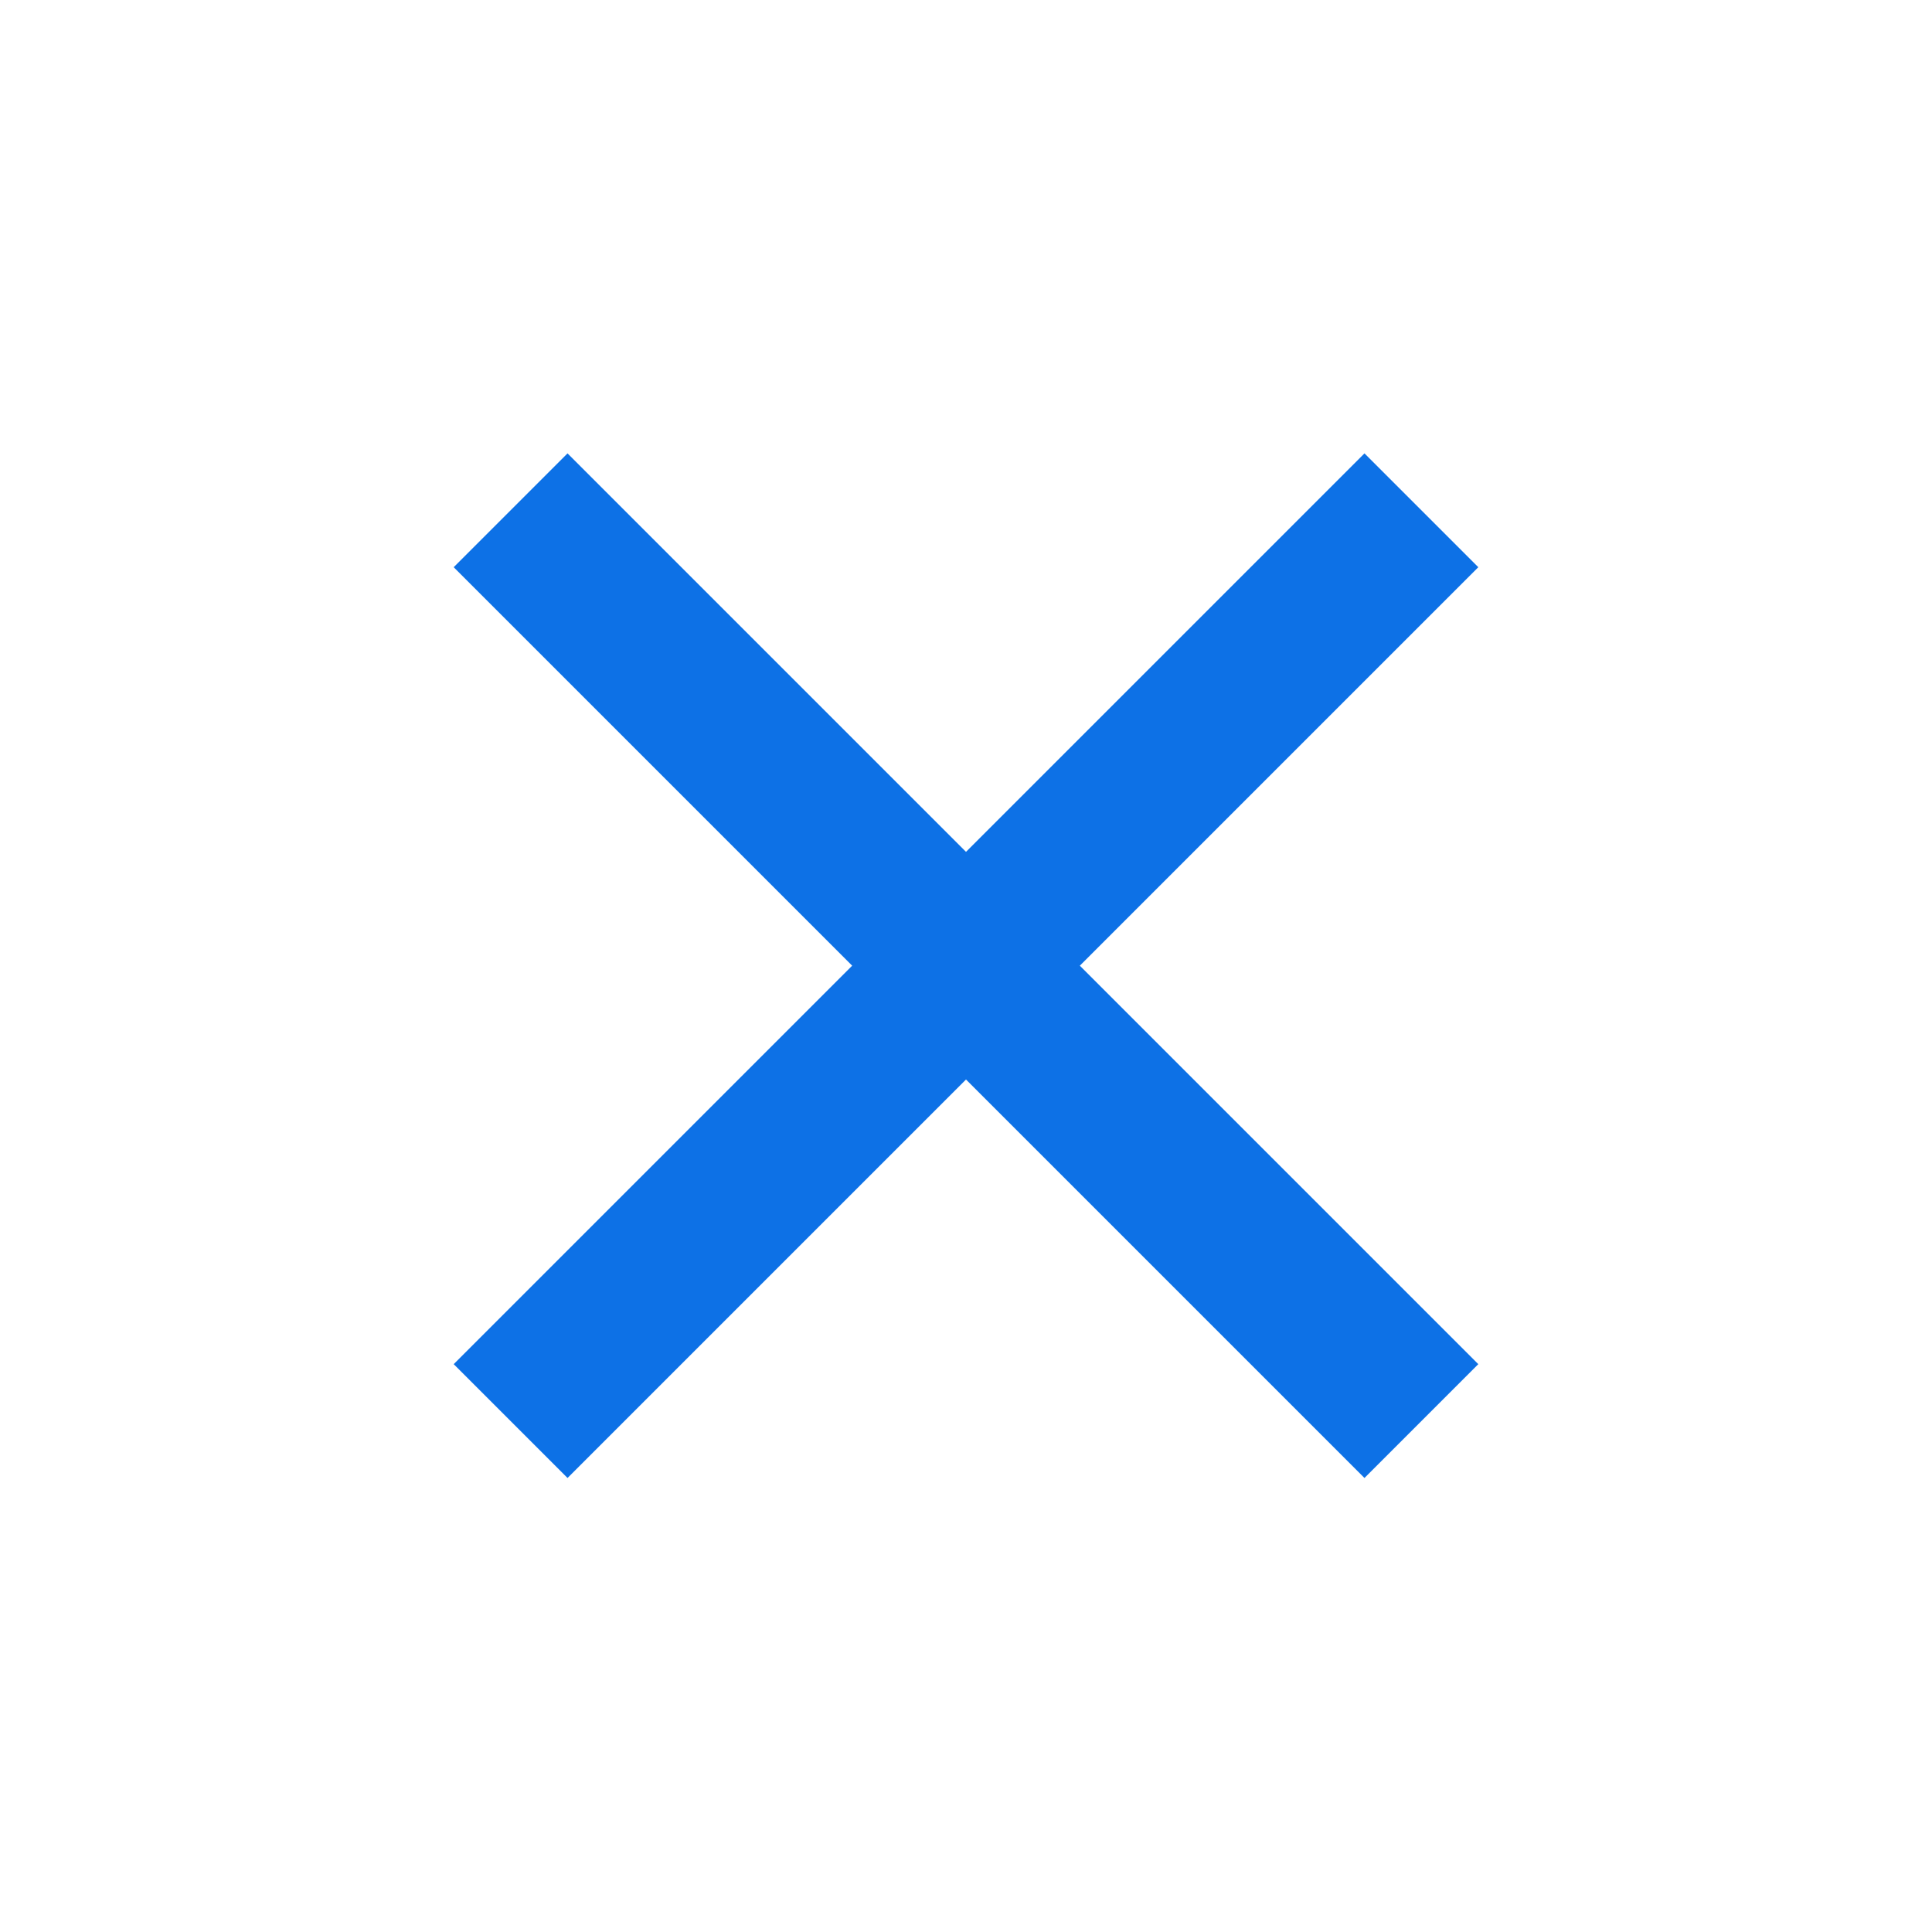 <svg width="12" height="12" viewBox="0 0 12 12" fill="none" xmlns="http://www.w3.org/2000/svg">
<path d="M6 5.291L8.475 2.816L9.182 3.523L6.707 5.998L9.182 8.473L8.475 9.18L6 6.705L3.525 9.18L2.818 8.473L5.293 5.998L2.818 3.523L3.525 2.816L6 5.291Z" fill="#0D71E6"/>
</svg>

